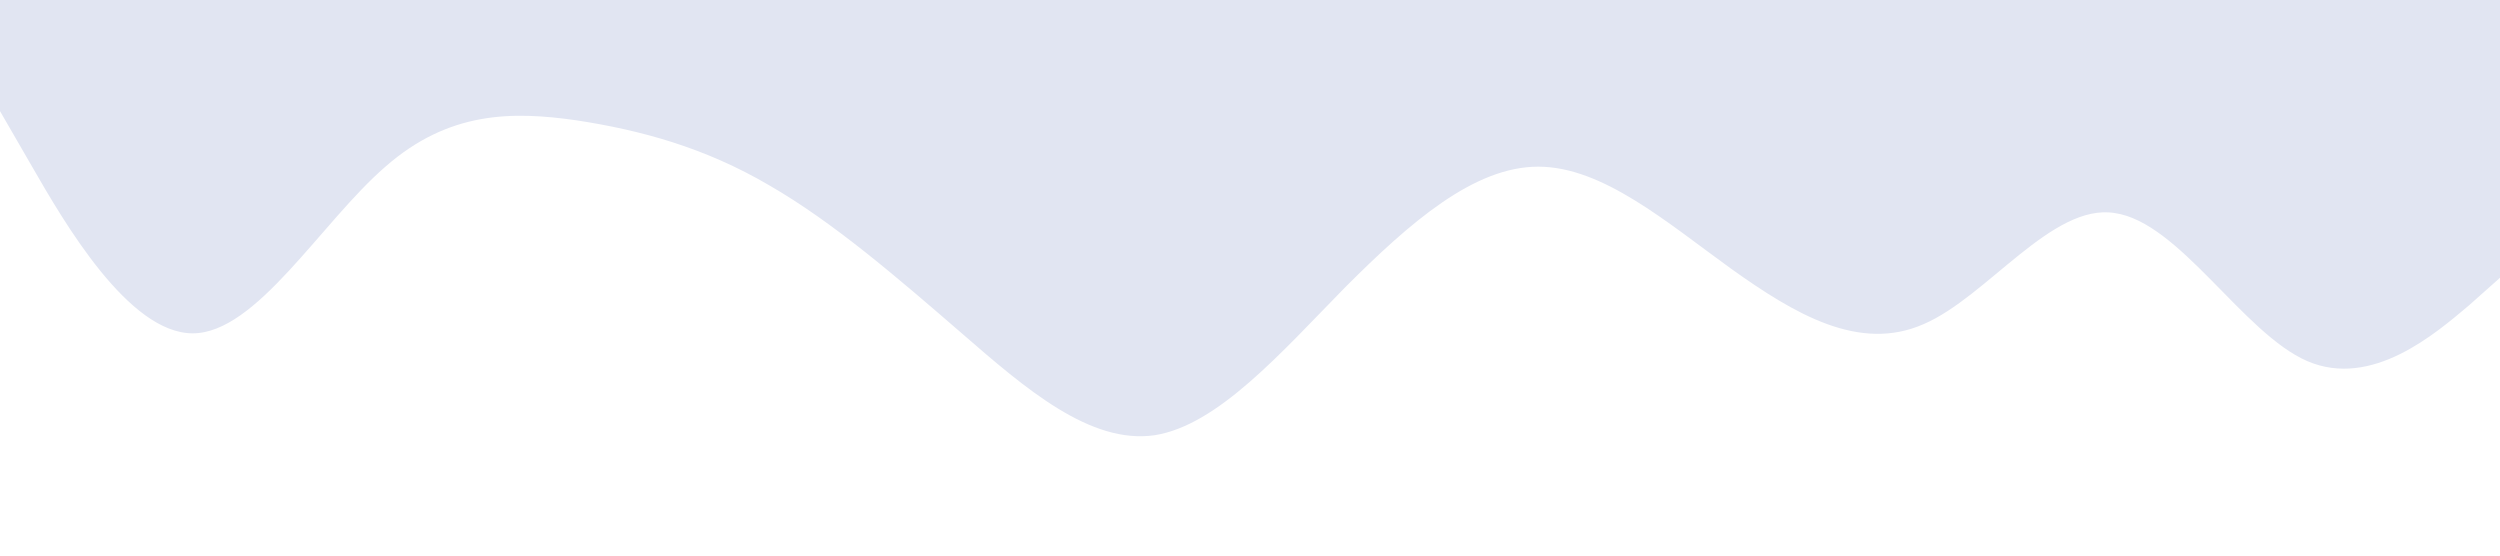 <?xml version="1.0" standalone="no"?><svg xmlns="http://www.w3.org/2000/svg" viewBox="0 0 1440 320"><path fill="#E1E5F2" fill-opacity="1" d="M0,64L18.5,96C36.9,128,74,192,111,192C147.7,192,185,128,222,96C258.5,64,295,64,332,69.3C369.2,75,406,85,443,106.7C480,128,517,160,554,192C590.8,224,628,256,665,250.7C701.5,245,738,203,775,165.3C812.3,128,849,96,886,96C923.1,96,960,128,997,154.7C1033.8,181,1071,203,1108,186.7C1144.6,171,1182,117,1218,122.7C1255.4,128,1292,192,1329,208C1366.2,224,1403,192,1422,176L1440,160L1440,0L1421.5,0C1403.1,0,1366,0,1329,0C1292.3,0,1255,0,1218,0C1181.5,0,1145,0,1108,0C1070.8,0,1034,0,997,0C960,0,923,0,886,0C849.2,0,812,0,775,0C738.5,0,702,0,665,0C627.7,0,591,0,554,0C516.9,0,480,0,443,0C406.2,0,369,0,332,0C295.4,0,258,0,222,0C184.6,0,148,0,111,0C73.8,0,37,0,18,0L0,0Z"></path></svg>